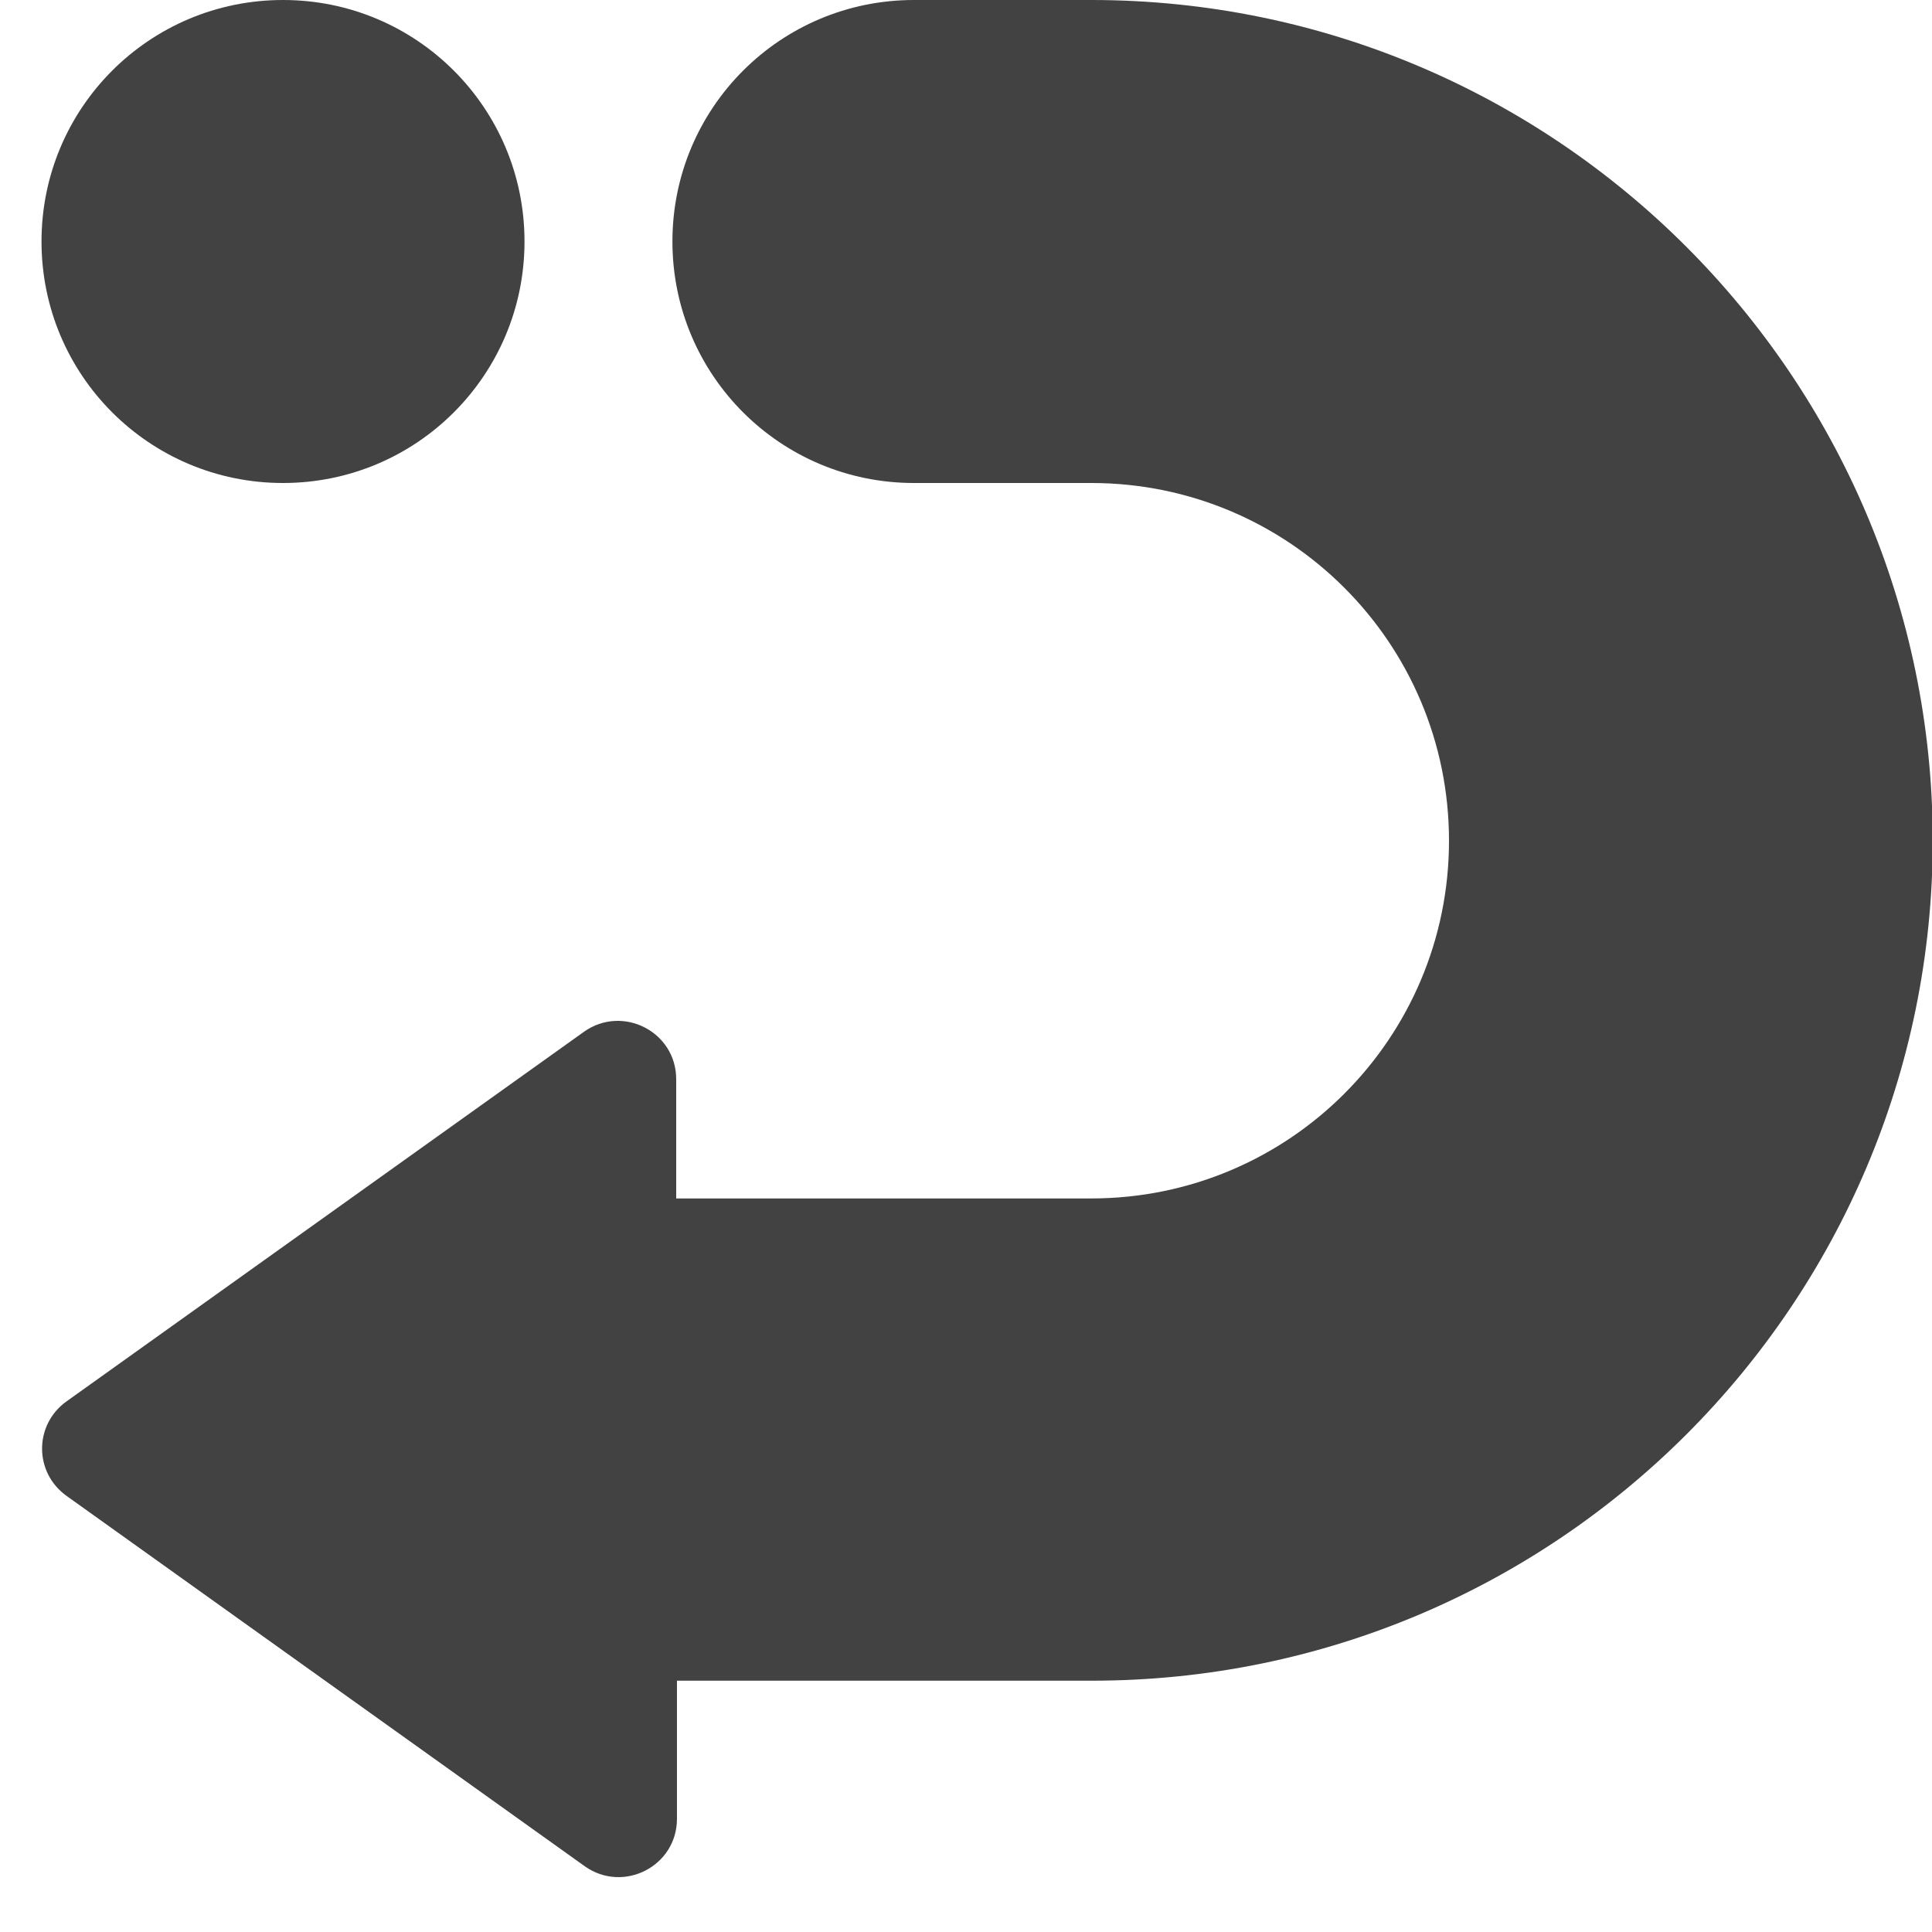 <?xml version="1.0" encoding="utf-8"?>
<!-- Generator: Adobe Illustrator 18.0.0, SVG Export Plug-In . SVG Version: 6.00 Build 0)  -->
<!DOCTYPE svg PUBLIC "-//W3C//DTD SVG 1.1//EN" "http://www.w3.org/Graphics/SVG/1.1/DTD/svg11.dtd">
<svg version="1.1" id="Layer_1" xmlns="http://www.w3.org/2000/svg" xmlns:xlink="http://www.w3.org/1999/xlink" x="0px" y="0px"
	 viewBox="0 0 256 256" enable-background="new 0 0 256 256" xml:space="preserve">
<g>
	<path fill="#424242" d="M192,111.4L192,111.4c0,26.2-21.2,47.4-47.4,47.4h-55v-15.8c0-6.3-7.1-9.9-12.2-6.3L8.8,185.7
		c-4.3,3.1-4.3,9.4,0,12.5l68.7,49.1c5.1,3.6,12.2,0,12.2-6.3v-18.3h55c61.5,0,111.4-49.9,111.4-111.4v0C256,49.9,206.1,0,144.6,0
		l-23.5,0c-17.7,0-32,14.3-32,32v0c0,17.7,14.3,32,32,32h23.5C170.8,64,192,85.2,192,111.4z"/>
	<path fill="#424242" d="M37.5,64L37.5,64c-17.7,0-32-14.3-32-32v0c0-17.7,14.3-32,32-32h0c17.7,0,32,14.3,32,32v0
		C69.5,49.7,55.2,64,37.5,64z"/>
</g>
</svg>
